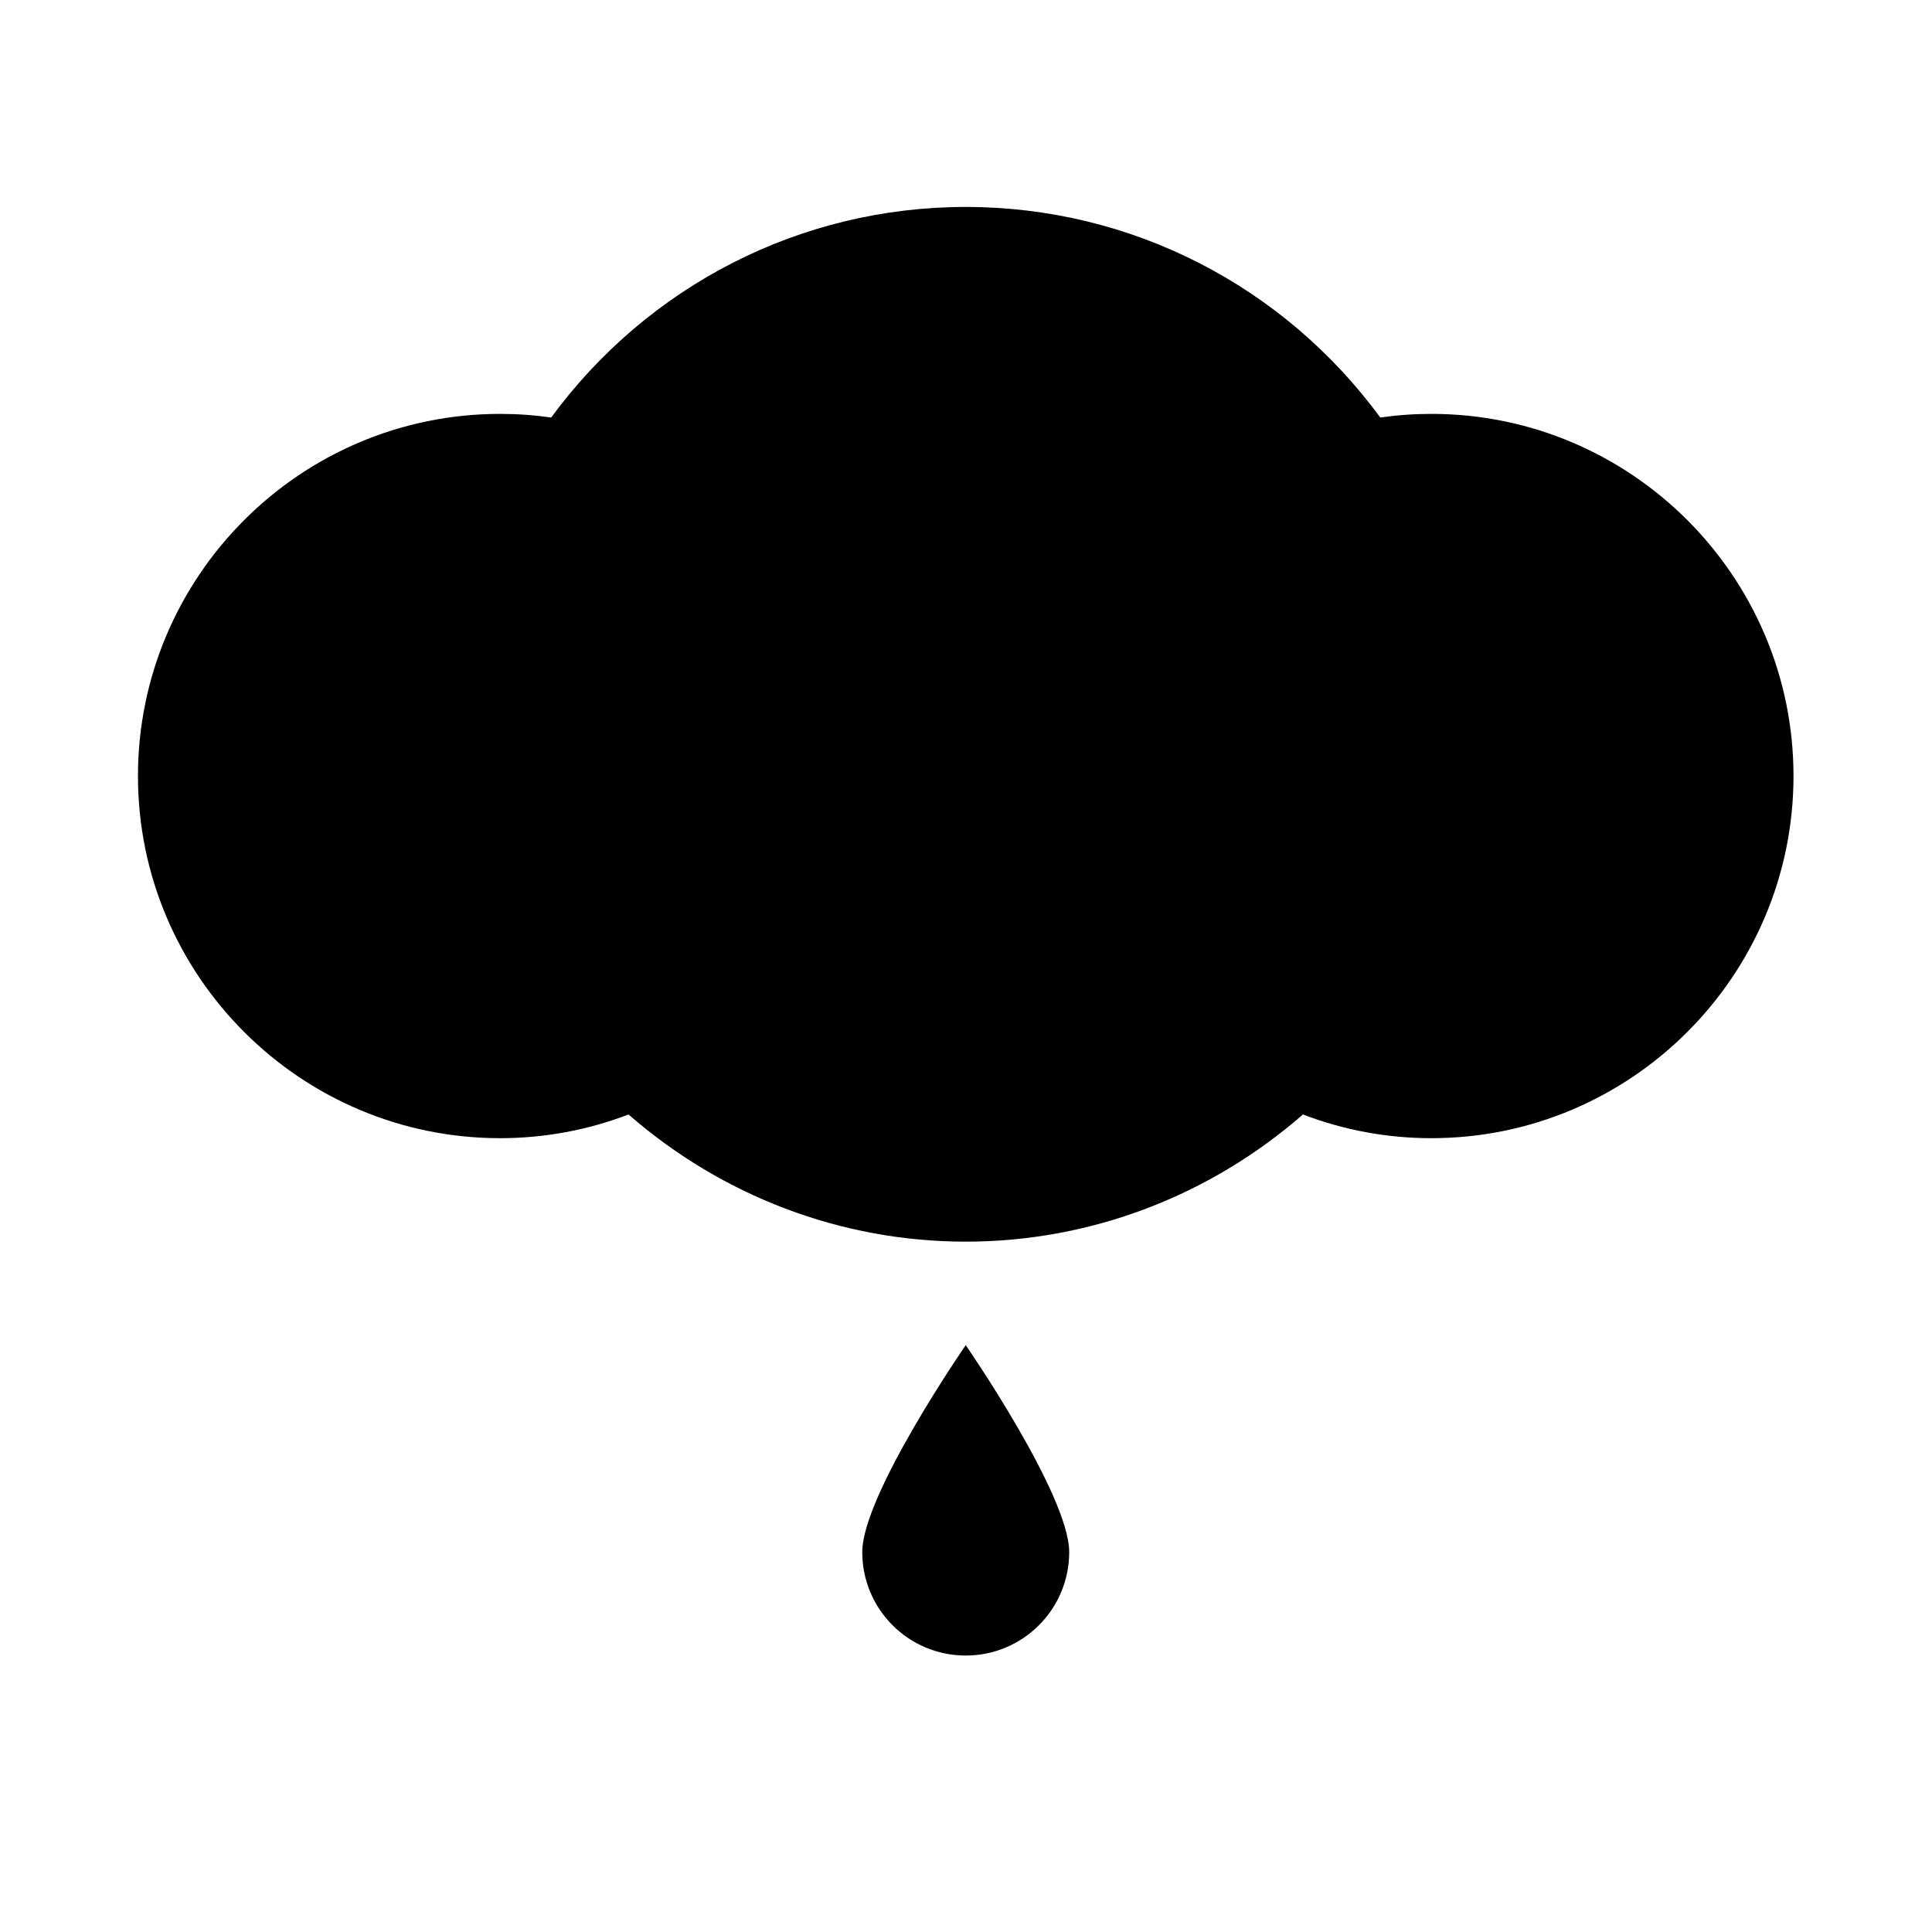 <svg viewBox="0 0 1195 1195" xmlns="http://www.w3.org/2000/svg"><path d="M885.333 256c-10.624 0-21.124.75-31.584 2.25C794.001 176.834 699.71 128 597.333 128S400.71 176.834 340.917 258.25c-10.46-1.5-20.96-2.25-31.584-2.25-123.5 0-224 100.5-224 224s100.5 224 224 224c27.376 0 54.168-5 79.418-14.666C446.665 739.834 520.333 768 597.333 768c77.084 0 150.666-28.166 208.582-78.666C831.165 699 857.957 704 885.333 704c123.5 0 224-100.5 224-224s-100.5-224-224-224zm-352 704c0 35.376 28.624 64 64 64s64-28.624 64-64-64-128-64-128-64 92.624-64 128z"/></svg>